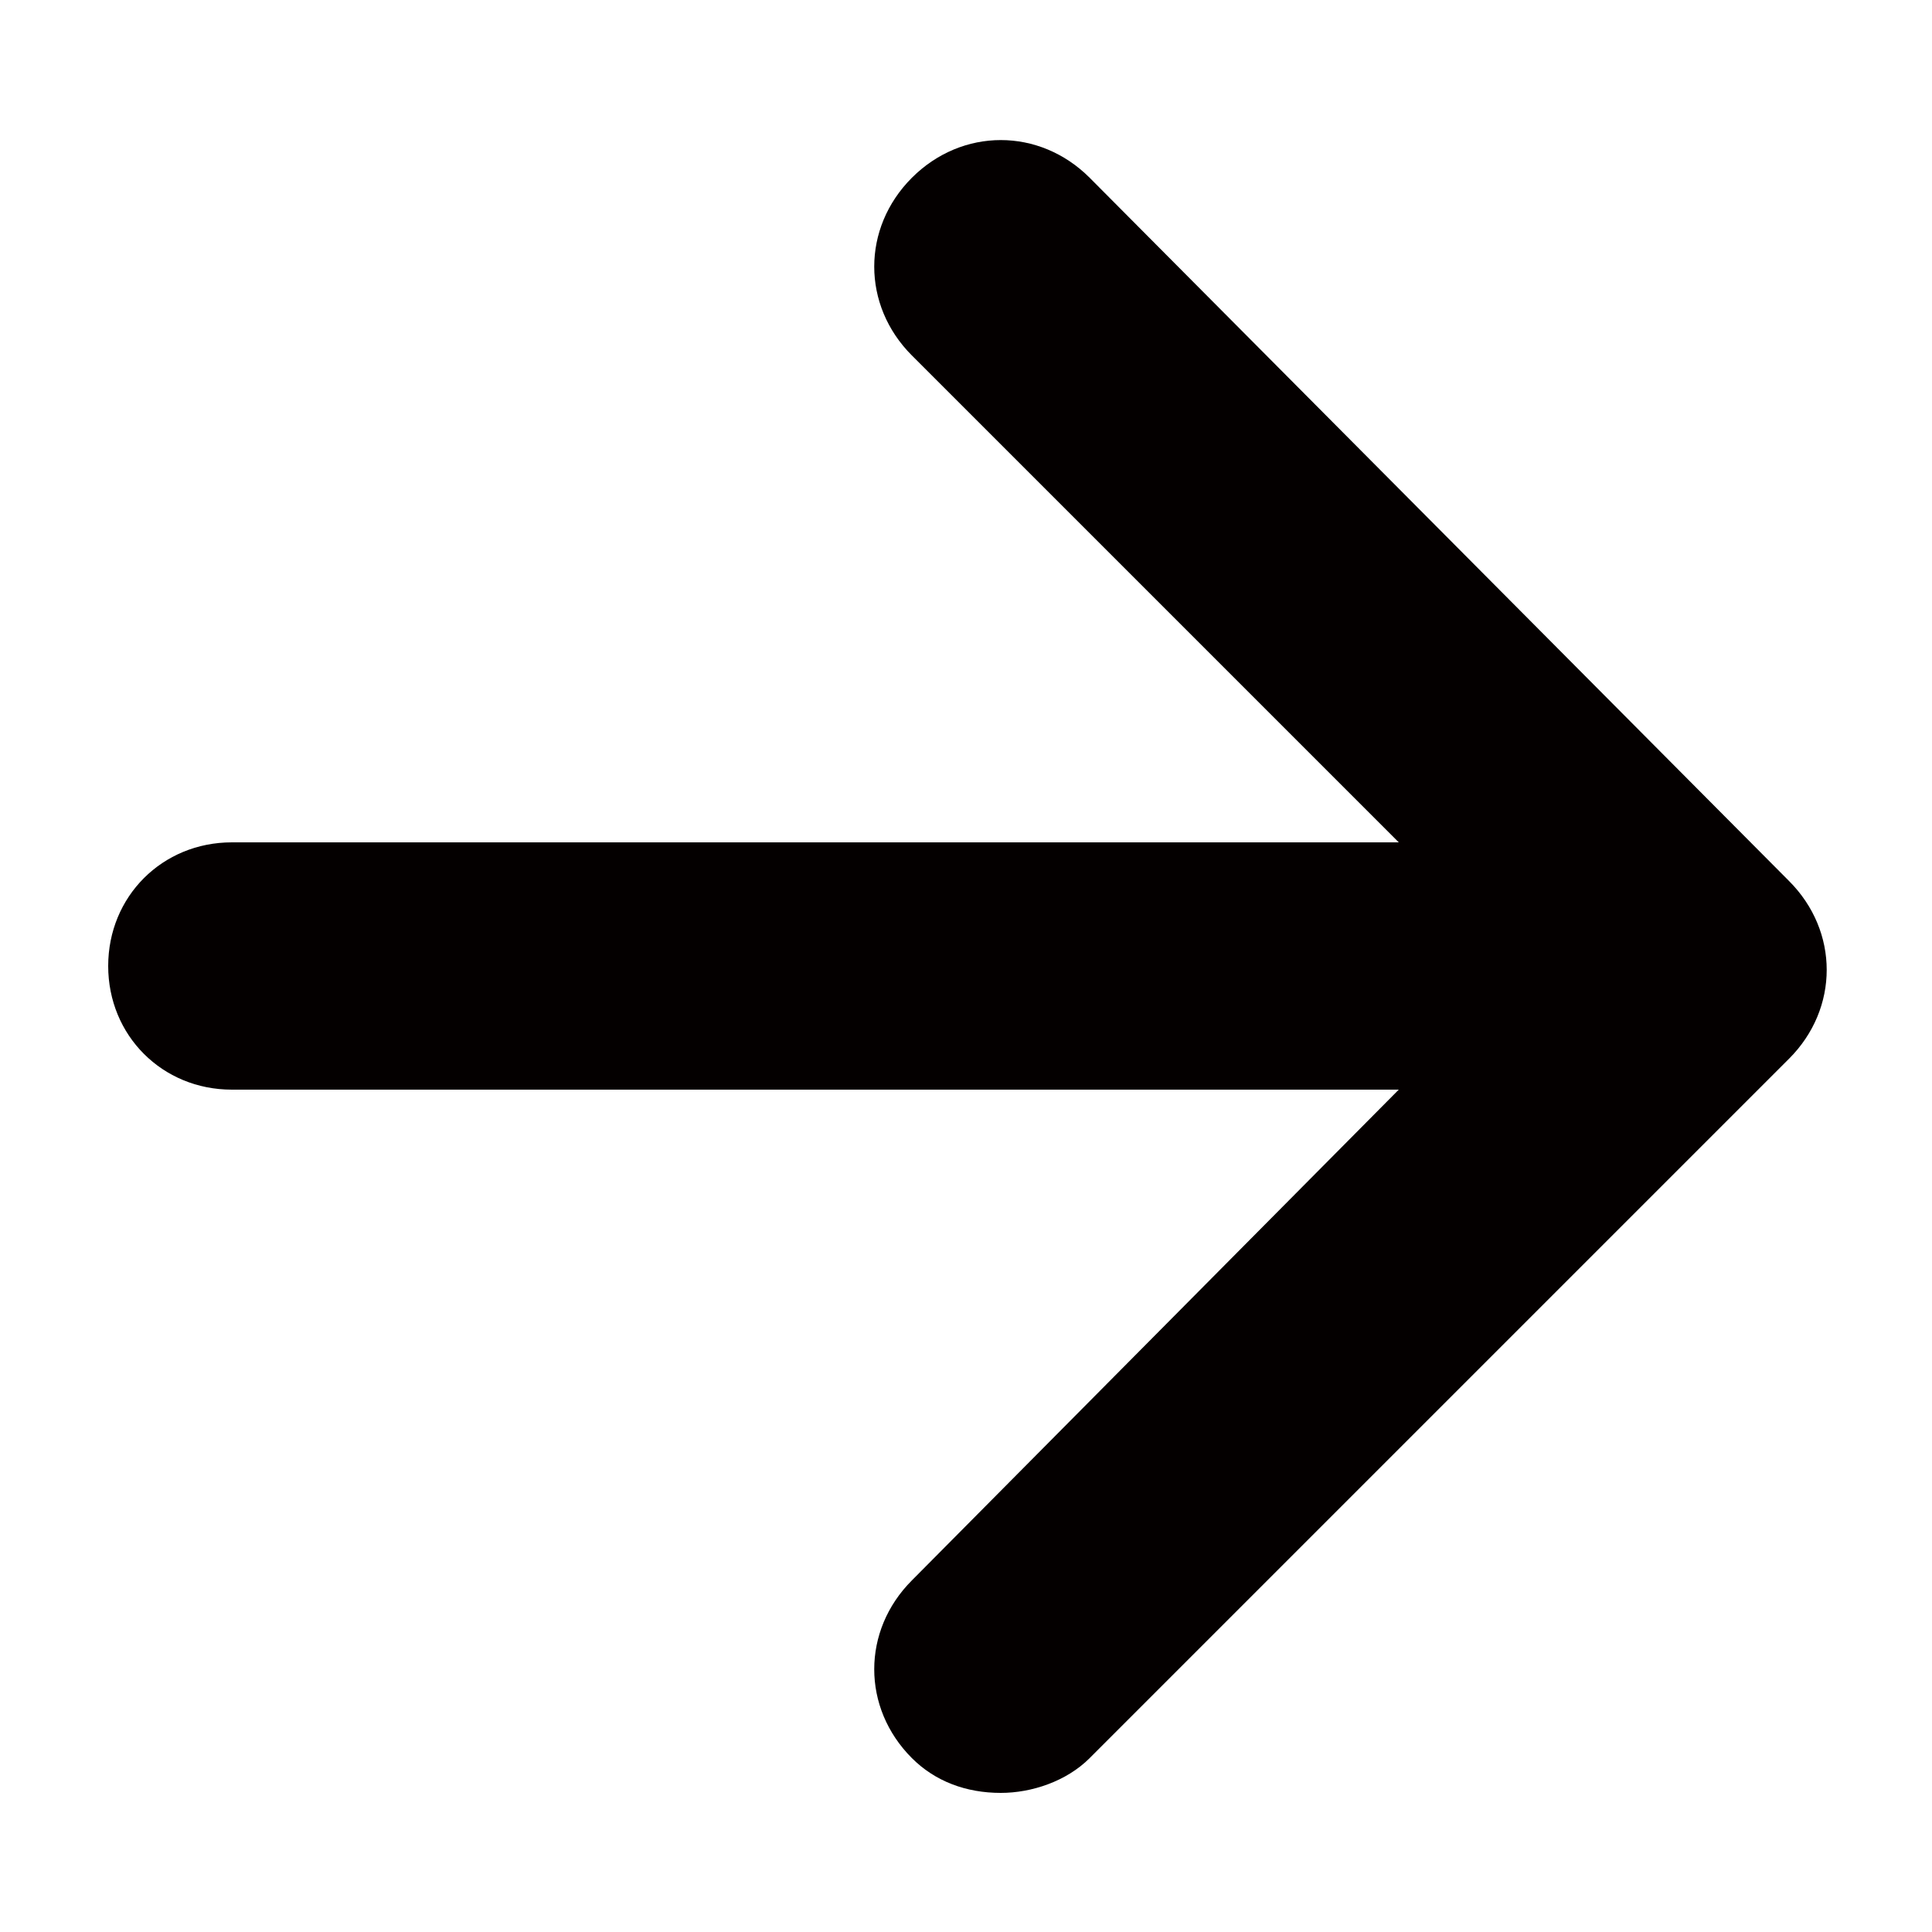 <?xml version="1.0" encoding="utf-8"?>
<!-- Generator: Adobe Illustrator 27.2.0, SVG Export Plug-In . SVG Version: 6.00 Build 0)  -->
<svg version="1.1" id="圖層_1" xmlns="http://www.w3.org/2000/svg" xmlns:xlink="http://www.w3.org/1999/xlink" x="0px" y="0px"
	 viewBox="0 0 50 50" style="enable-background:new 0 0 50 50;" xml:space="preserve">
<style type="text/css">
	.st0{fill:#040000;}
</style>
<path class="st0" d="M6,28.2h30.2L23.6,40.9c-1.3,1.3-1.3,3.3,0,4.6c0.6,0.6,1.4,0.9,2.3,0.9c0.8,0,1.7-0.3,2.3-0.9l18.1-18.1
	c1.3-1.3,1.3-3.3,0-4.6L28.2,4.6c-1.3-1.3-3.3-1.3-4.6,0s-1.3,3.3,0,4.6l12.6,12.6H6c-1.8,0-3.2,1.4-3.2,3.2
	C2.8,26.8,4.2,28.2,6,28.2z"/>
</svg>
